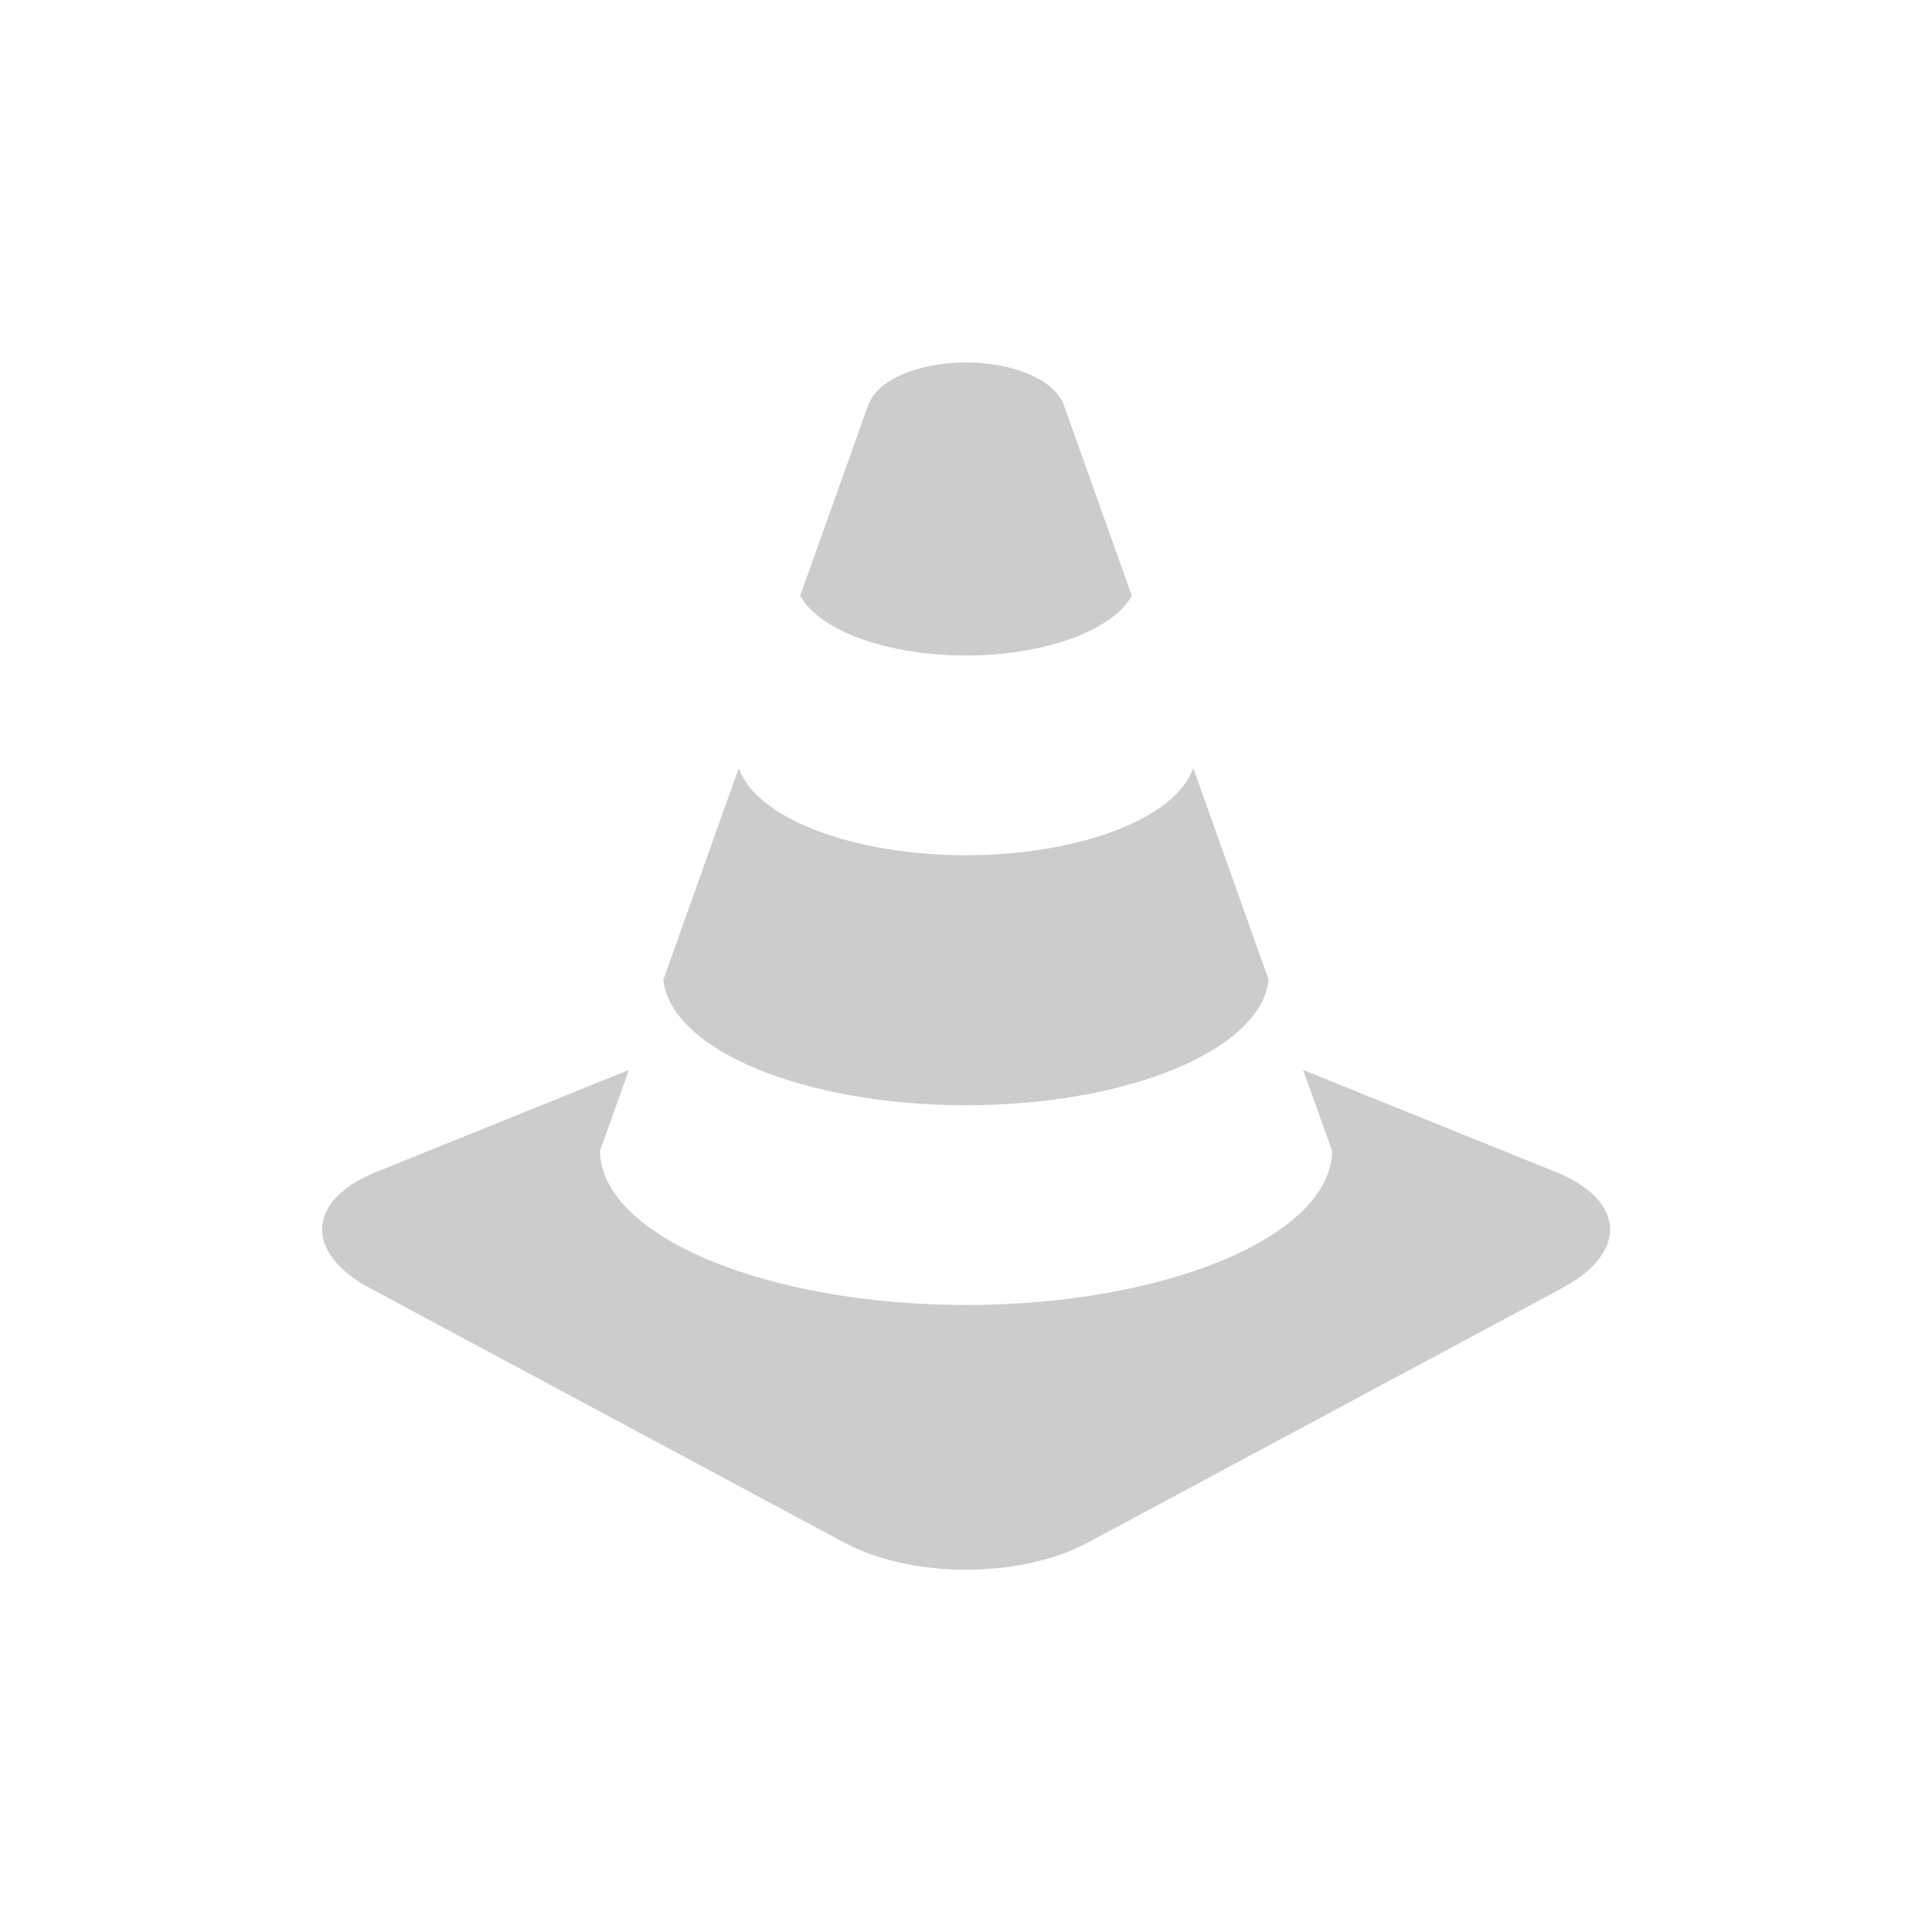 <?xml version="1.0" encoding="UTF-8" standalone="no"?>
<svg id="svg2" xmlns:rdf="http://www.w3.org/1999/02/22-rdf-syntax-ns#" xmlns="http://www.w3.org/2000/svg" height="24" width="24" version="1.1" xmlns:cc="http://creativecommons.org/ns#" xmlns:xlink="http://www.w3.org/1999/xlink" xmlns:dc="http://purl.org/dc/elements/1.1/">
 <path id="path446" d="m19.317 14.555-3.13-1.264 0.362 1.006c-0.018 1.068-2.088 1.914-4.548 1.914-2.462 0-4.53-0.846-4.548-1.914l0.36-1.006-3.13 1.264c-0.876 0.35-0.913 1.006-0.082 1.45l5.886 3.157c0.832 0.45 2.193 0.45 3.027 0l5.885-3.157c0.834-0.445 0.797-1.099-0.082-1.45zm-7.317-6.412c0.935 0 1.805-0.29 2.06-0.742-0.352-0.985-0.652-1.826-0.843-2.363-0.126-0.355-0.7-0.536-1.216-0.536-0.518 0-1.092 0.18-1.218 0.536-0.19 0.537-0.492 1.378-0.843 2.363 0.255 0.455 1.125 0.742 2.062 0.742zm0 5.587c1.991 0 3.658-0.676 3.76-1.558-0.297-0.836-0.62-1.739-0.937-2.631-0.22 0.634-1.436 1.083-2.823 1.083s-2.603-0.45-2.823-1.083c-0.318 0.892-0.64 1.795-0.937 2.631 0.101 0.882 1.768 1.558 3.76 1.558" style="fill:#ccc"/>
</svg>
